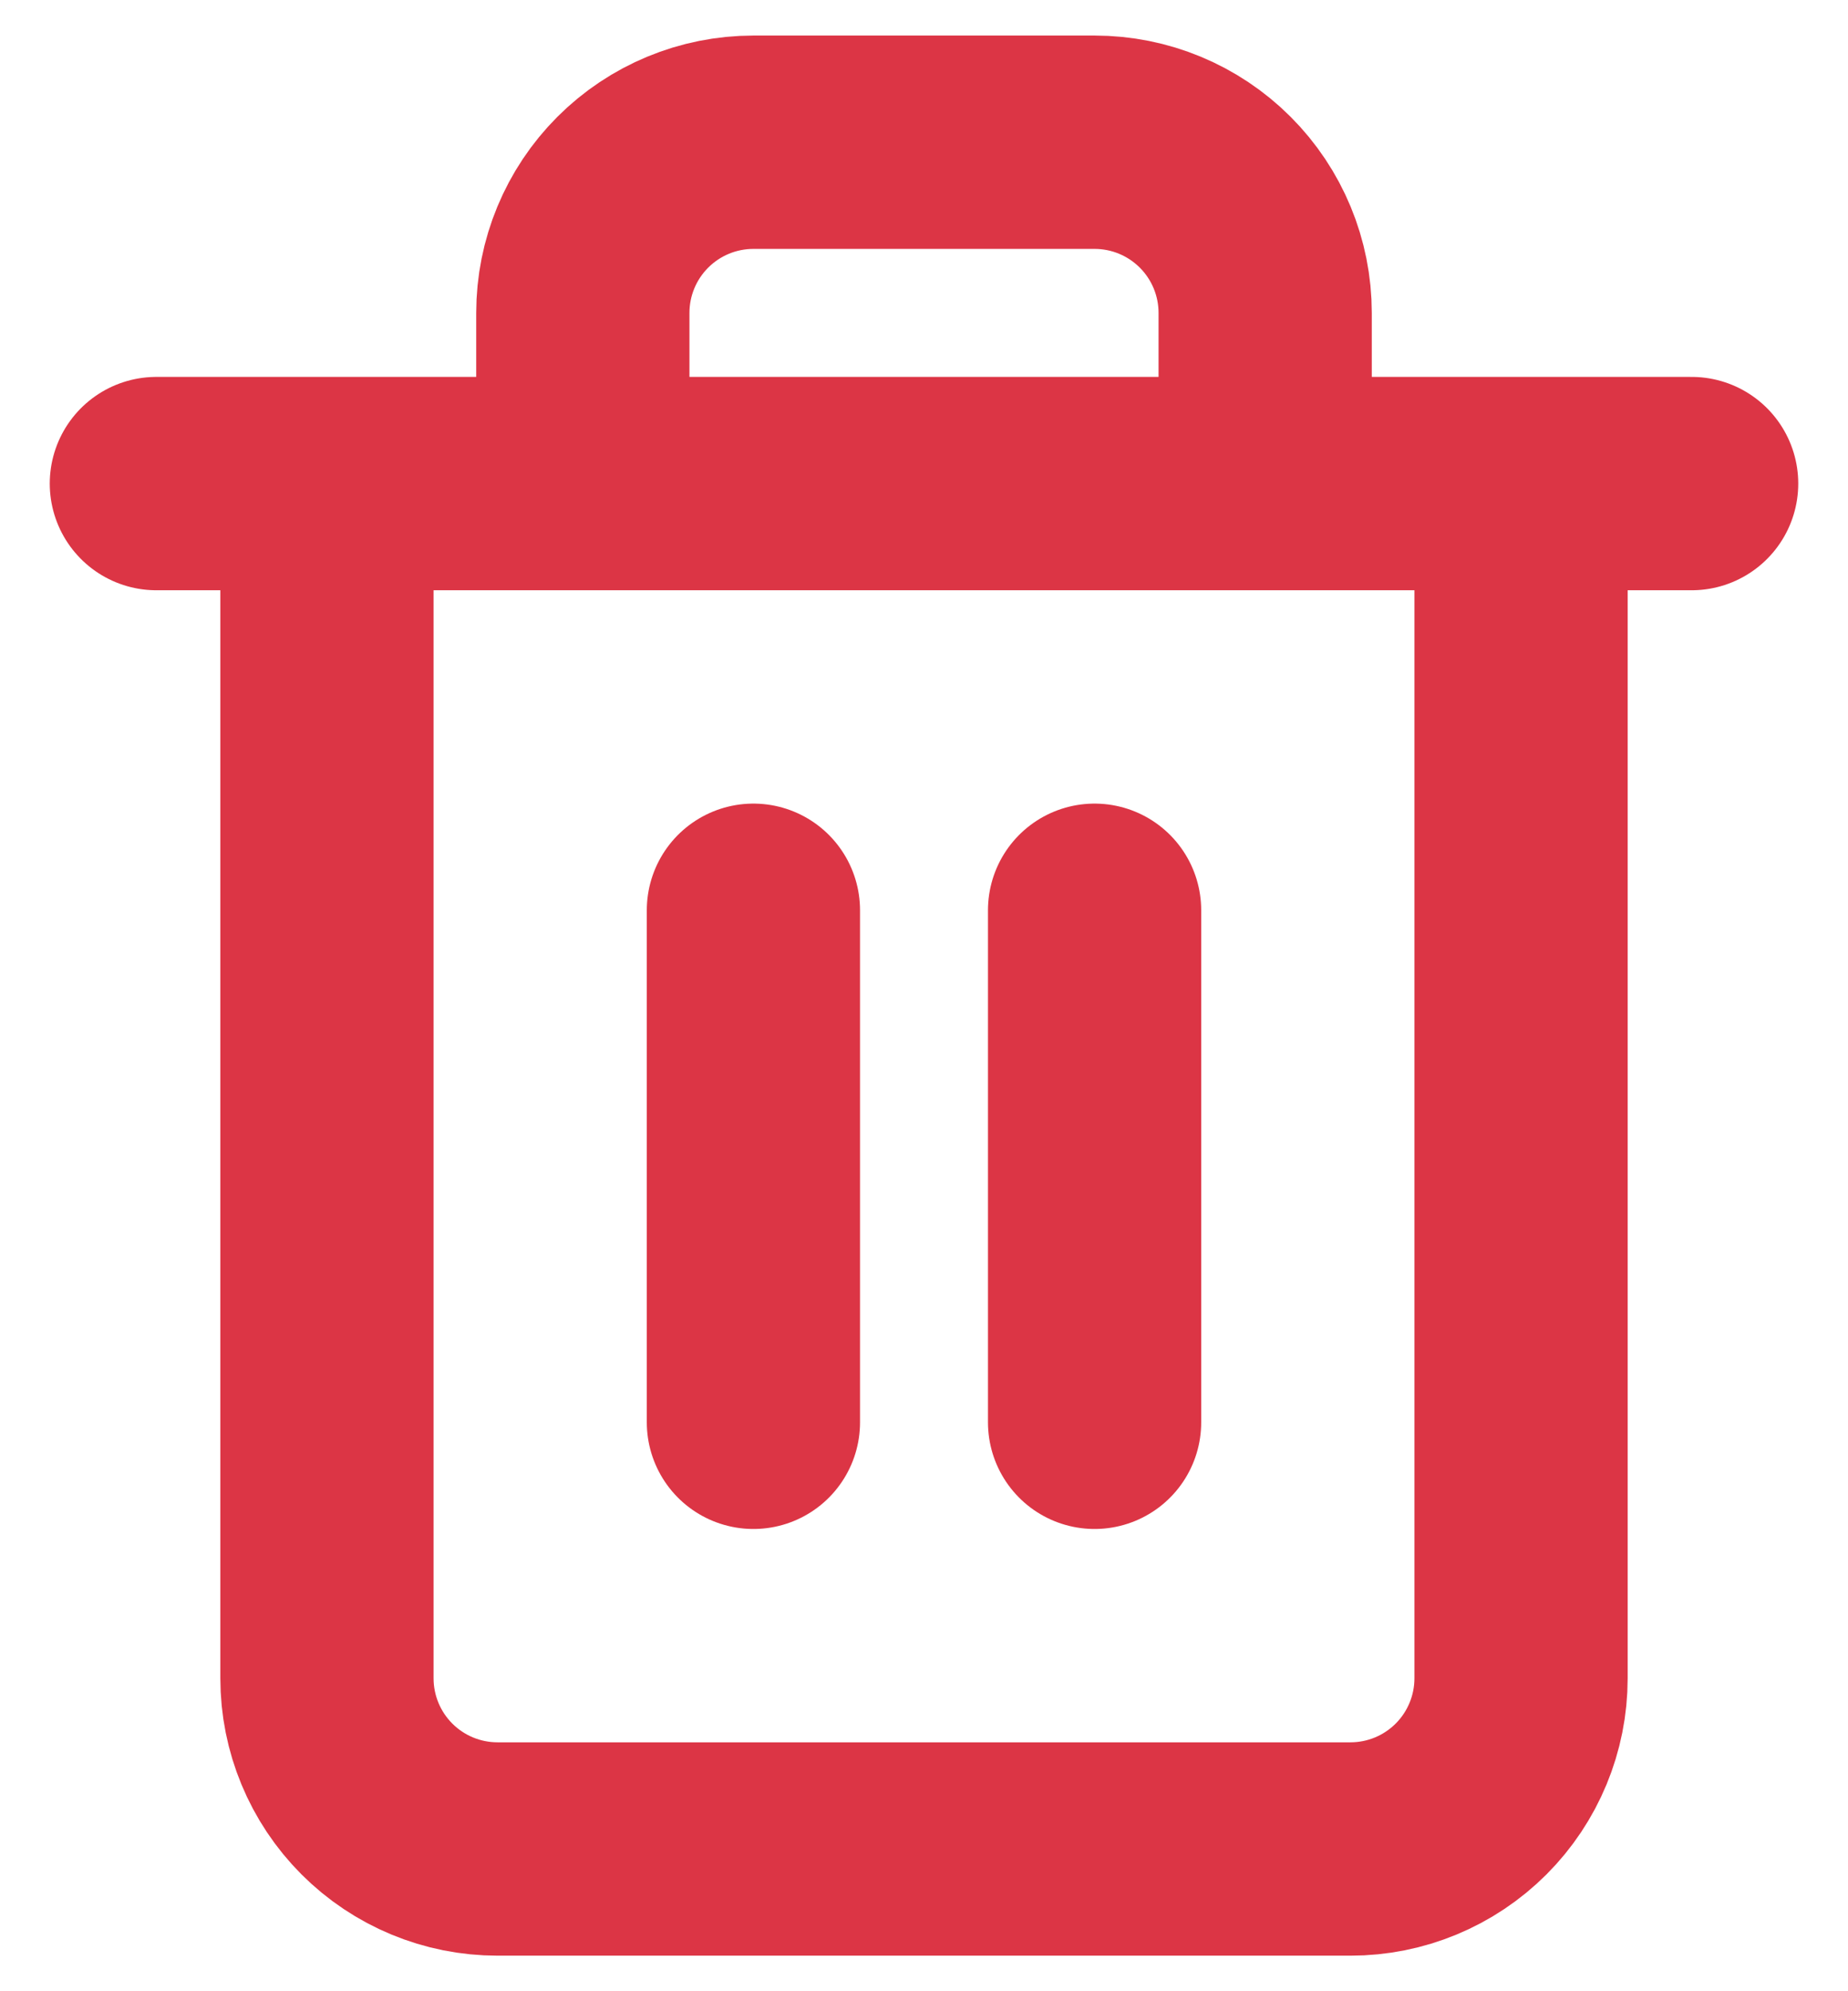 <svg width="26" height="28" viewBox="0 0 26 28" fill="none" xmlns="http://www.w3.org/2000/svg">
<path d="M2.2 6.8H4.6M4.6 6.8H23.8M4.6 6.8V23.6C4.6 24.236 4.853 24.847 5.303 25.297C5.753 25.747 6.363 26 7 26H19C19.637 26 20.247 25.747 20.697 25.297C21.147 24.847 21.4 24.236 21.4 23.6V6.8M8.2 6.8V4.4C8.2 3.763 8.453 3.153 8.903 2.703C9.353 2.253 9.963 2 10.6 2H15.4C16.037 2 16.647 2.253 17.097 2.703C17.547 3.153 17.8 3.763 17.8 4.4V6.8M10.6 12.8V20M15.4 12.8V20" stroke="#DC3545" stroke-width="3" stroke-linecap="round" stroke-linejoin="round"/>
</svg>
